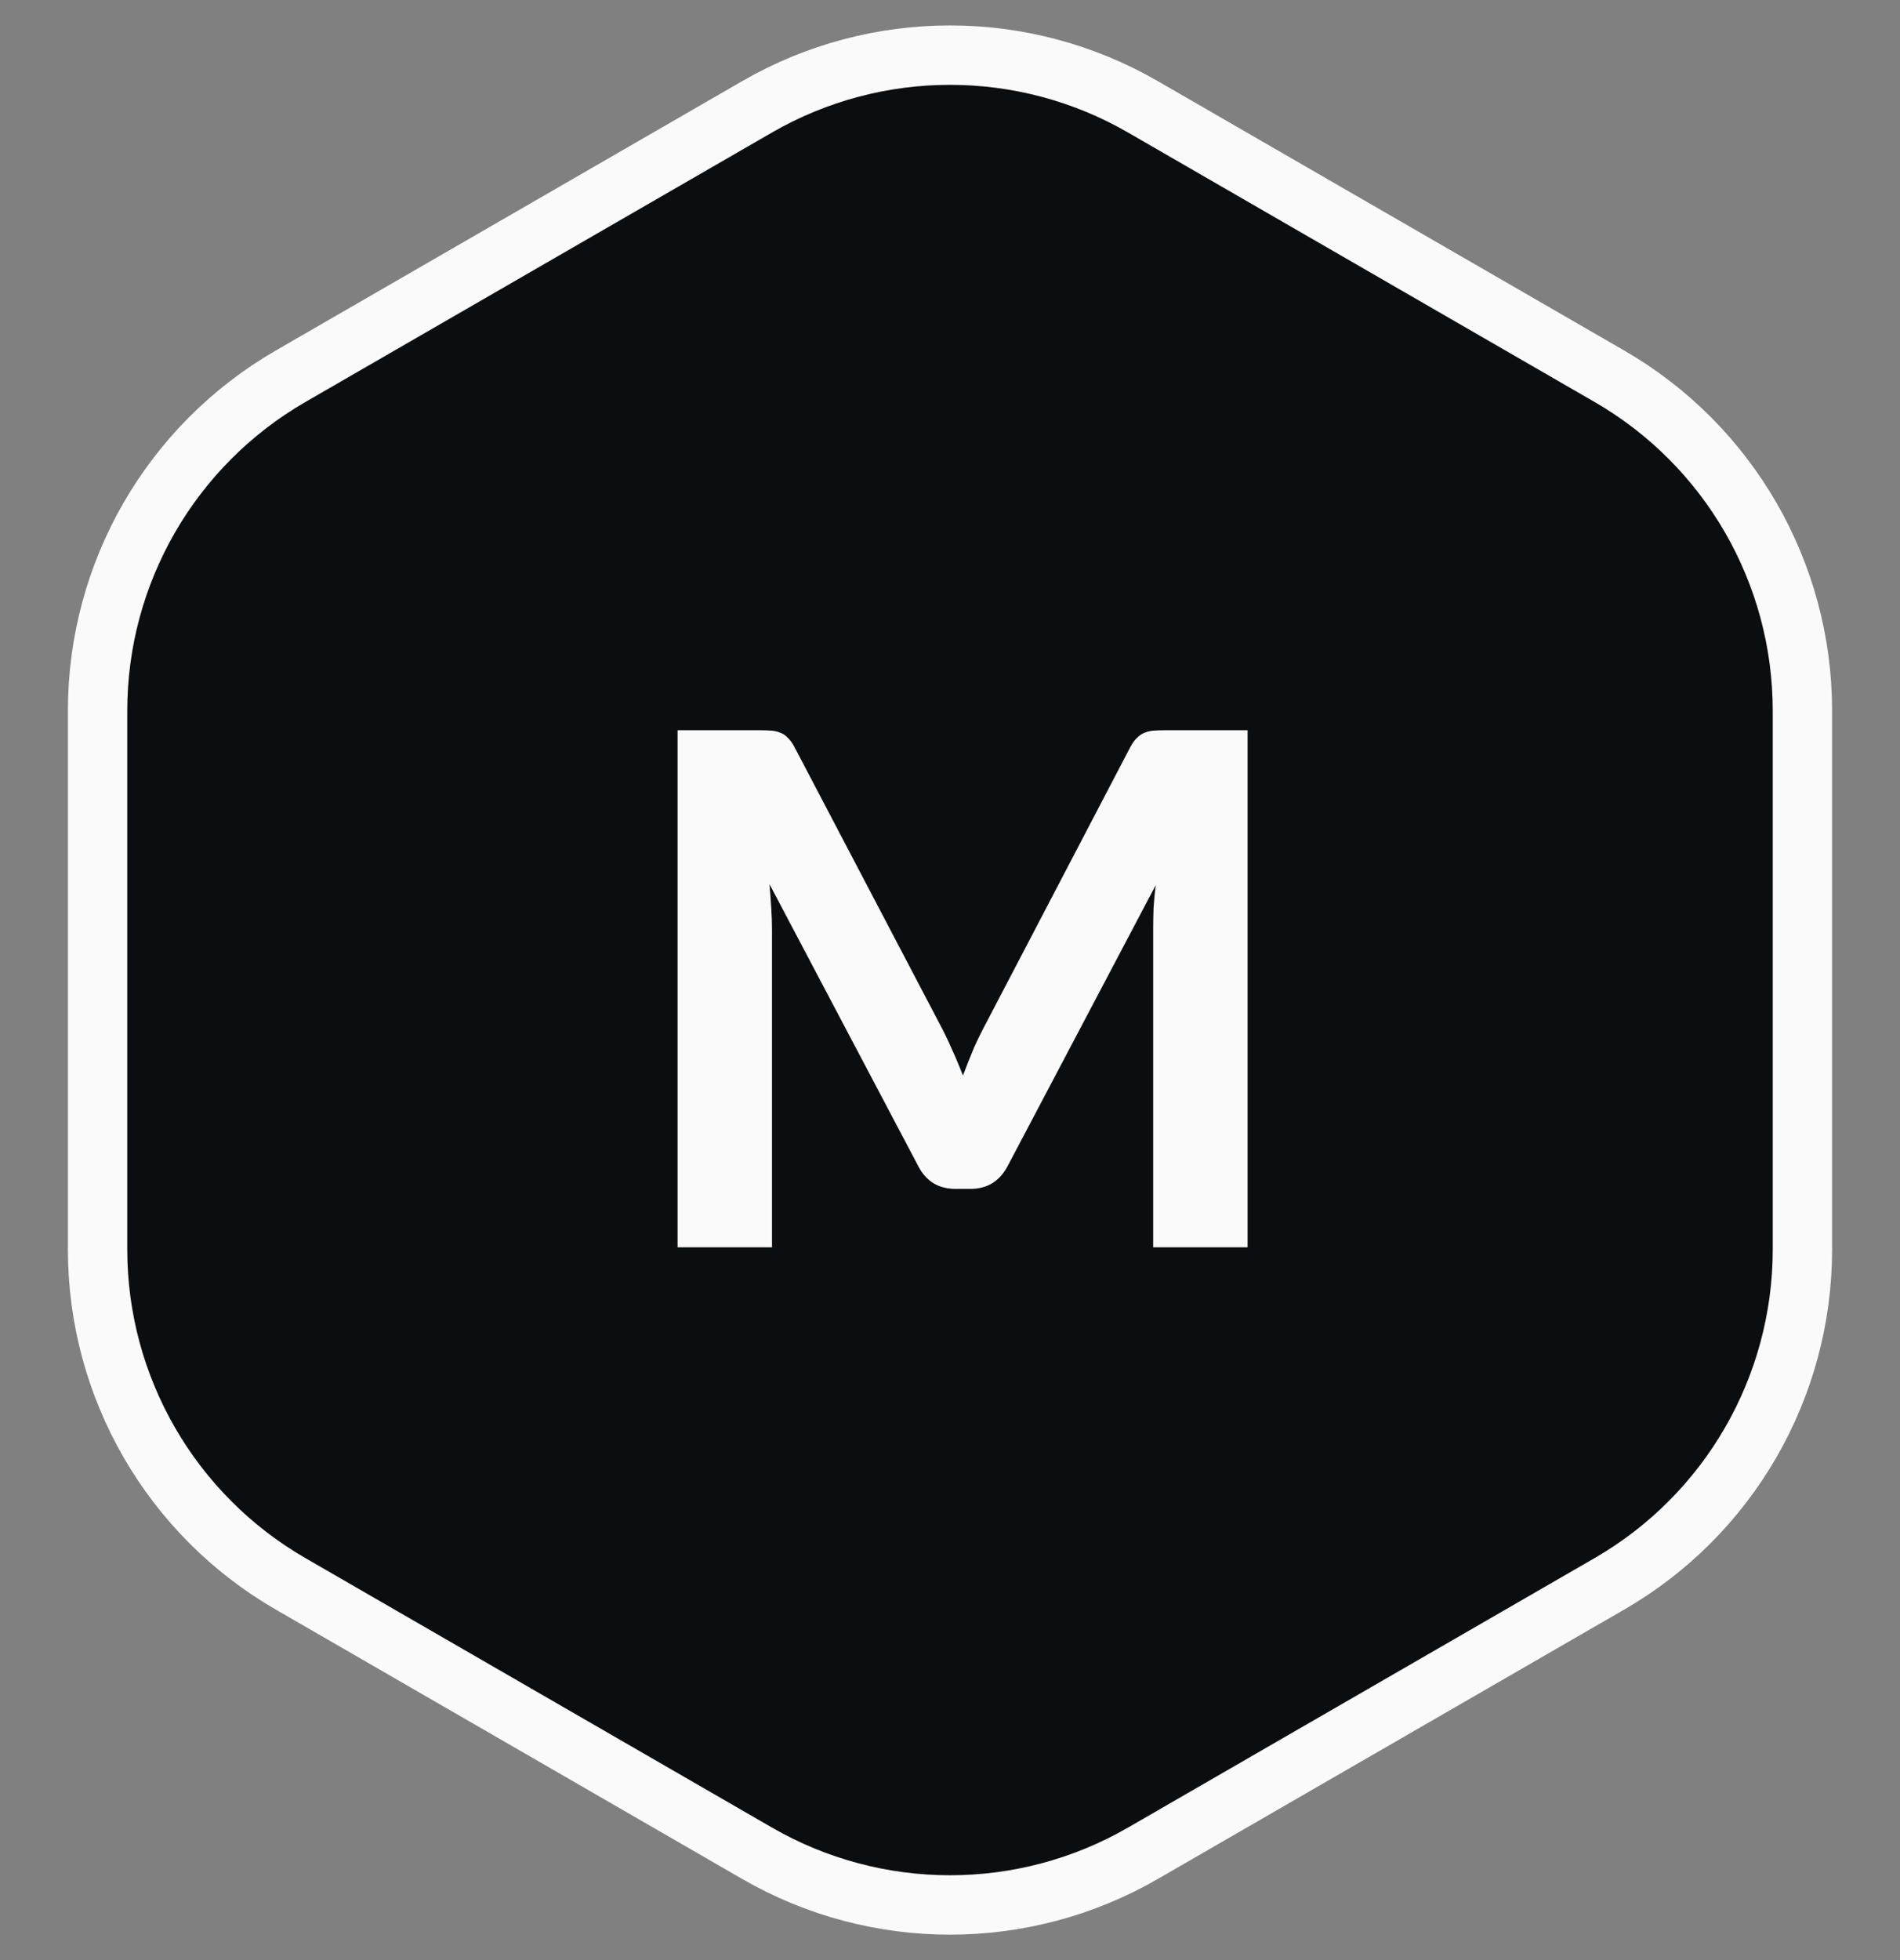<svg width="64" height="66" viewBox="0 0 64 66" fill="none" xmlns="http://www.w3.org/2000/svg">
<rect x="0" y="0" width="64" height="66" fill="#808080" stroke="none"/>
<path d="M54.213 12.67L38.5 3.598C34.478 1.276 29.522 1.276 25.5 3.598L9.787 12.67C5.765 14.992 3.287 19.284 3.287 23.928V42.072C3.287 46.716 5.765 51.008 9.787 53.33L25.5 62.402C29.522 64.724 34.478 64.724 38.5 62.402L54.213 53.33C58.235 51.008 60.713 46.716 60.713 42.072V23.928C60.713 19.284 58.235 14.992 54.213 12.67Z" fill="#0B0E11" stroke="#FAFAFA" stroke-width="2"/>
<path d="M42.024 24.588V42H38.844V31.308C38.844 31.084 38.848 30.844 38.856 30.588C38.872 30.332 38.896 30.072 38.928 29.808L33.948 39.252C33.676 39.772 33.256 40.032 32.688 40.032H32.184C31.904 40.032 31.656 39.968 31.44 39.84C31.224 39.704 31.052 39.508 30.924 39.252L25.92 29.772C25.944 30.052 25.964 30.324 25.98 30.588C25.996 30.844 26.004 31.084 26.004 31.308V42H22.824V24.588H25.56C25.712 24.588 25.848 24.592 25.968 24.6C26.088 24.608 26.192 24.632 26.28 24.672C26.376 24.704 26.46 24.76 26.532 24.84C26.612 24.912 26.688 25.016 26.76 25.152L31.632 34.44C31.784 34.72 31.924 35.008 32.052 35.304C32.188 35.6 32.316 35.904 32.436 36.216C32.556 35.896 32.68 35.584 32.808 35.28C32.944 34.976 33.088 34.684 33.24 34.404L38.076 25.152C38.148 25.016 38.224 24.912 38.304 24.84C38.384 24.76 38.468 24.704 38.556 24.672C38.652 24.632 38.756 24.608 38.868 24.6C38.988 24.592 39.128 24.588 39.288 24.588H42.024Z" fill="#FAFAFA"/>
</svg>
